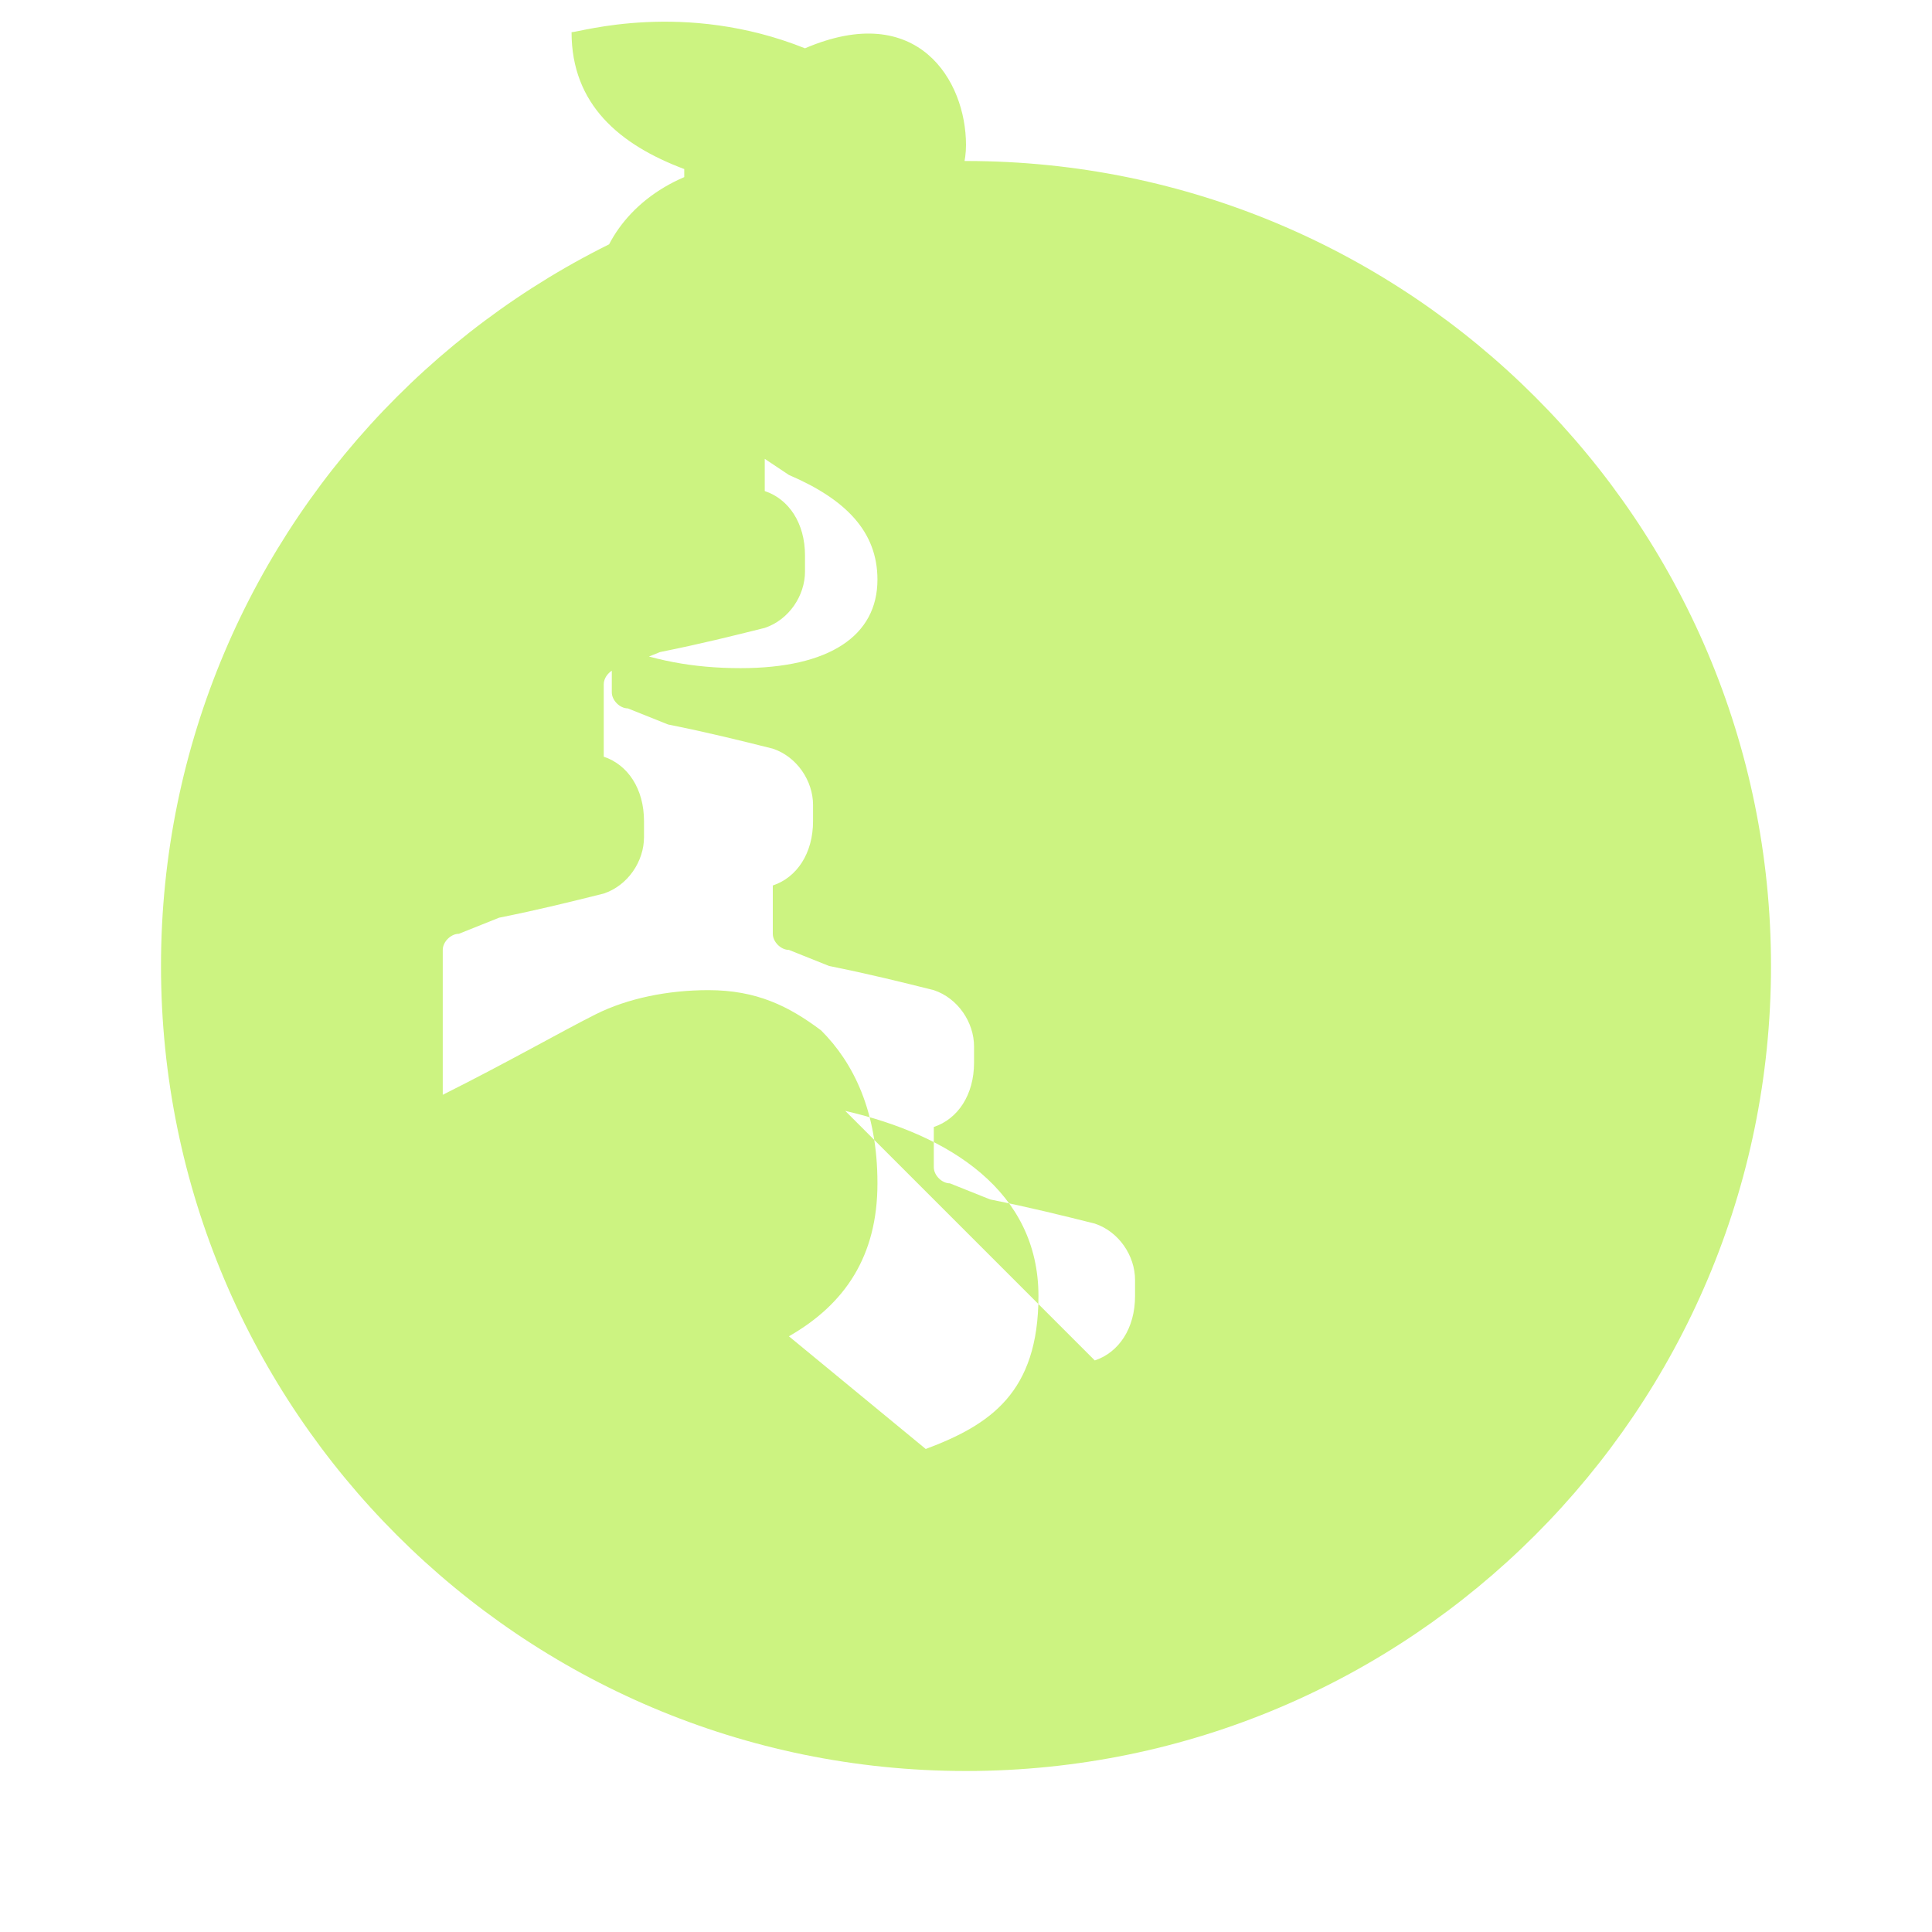 
<!-- <svg xmlns="http://www.w3.org/2000/svg" width="176" height="72" viewBox="0 0 176 72">
  <g class="logo_svg__ola">
    <path fill="#ccf381" d="M35.671 35.516l.001.206c.004 9.6-8.028 17.638-17.633 17.638C8.3 53.36.4 45.463.4 35.722c0-8.933 7.228-16.845 16.153-17.563 4.786-.385 9.686 1.239 13.264 4.45 3.617 3.248 5.793 8.046 5.854 12.907zm-17.632 8.71c4.504 0 8.172-3.667 8.172-8.172 0-4.51-3.668-8.172-8.172-8.172a8.176 8.176 0 00-8.172 8.172c0 4.505 3.662 8.172 8.172 8.172z" class="logo_svg__o"></path>
    <path fill="#ccf381" d="M38.626-.001h10.975v52.445H38.626z" class="logo_svg__l1"></path>
    <path fill="#ccf381" d="M88.015 18.996v33.448H77.301v-4.508c-1.894 3.463-5.814 5.423-10.322 5.423-8.558 0-14.764-7.252-14.764-17.639s6.206-17.639 14.764-17.639c4.508 0 8.428 1.96 10.322 5.422v-4.507zM62.196 36.201c0 5.149 2.892 8.464 7.618 8.464 4.726 0 7.618-3.315 7.618-8.464 0-5.149-2.892-8.464-7.618-8.464-4.726 0-7.618 3.315-7.618 8.464z" class="logo_svg__a"></path>
  </g>
  <path fill="#ccf381" d="M107.492 18.127c10.512-.738 19.271 7.572 19.271 17.927 0 6.772-3.744 12.667-9.276 15.73-.612.339-1.27.58-1.928.82a5.572 5.572 0 00-.991.474 5.835 5.835 0 00-2.847 5.017c0 1.385.482 2.655 1.287 3.657.138.175.289.343.45.503a5.954 5.954 0 011.323 3.753 5.994 5.994 0 01-6.653 5.955c

-2.685-.288-4.893-2.416-5.268-5.091a5.978 5.978 0 011.262-4.617c.161-.16.312-.328.45-.503a5.816 5.816 0 001.287-3.657 5.836 5.836 0 00-3.839-5.491c-.647-.235-1.295-.472-1.898-.804-5.861-3.232-9.724-9.64-9.268-16.906.559-8.903 7.739-16.142 16.638-16.767zm1.298 26.1c4.505 0 8.173-3.668 8.173-8.173 0-4.51-3.668-8.174-8.173-8.174-4.508 0-8.173 3.665-8.173 8.174 0 4.505 3.665 8.173 8.173 8.173z" class="logo_svg__sauce__drip"></path>
  <g class="logo_svg__lu">
    <path fill="#ccf381" d="M129.566-.001h10.975v52.445h-10.975z" class="logo_svg__l2"></path>
    <path fill="#ccf381" d="M144.33 18.996h10.976v18.88c0 3.789 1.633 5.683 4.835 5.683 3.2 0 4.834-1.894 4.834-5.683v-18.88h10.975v20.448c0 8.689-5.814 13.915-15.81 13.915-9.995 0-15.81-5.226-15.81-13.915z" class="logo_svg__u"></path>
  </g>
</svg> -->

<!-- <svg xmlns="http://www.w3.org/2000/svg" width="176" height="72" viewBox="0 0 176 72">
  <g class="logo_svg__i">
    <path fill="#ccf381" d="M8.64 21.12H16V60H8.64z"></path>
  </g>
  <g class="logo_svg__s">
    <path fill="#ccf381" d="M38.56 21.12H45.92V30.72H53.28V38.08H45.92V46.4H38.56V38.08H30.08V30.72H38.56z"></path>
  </g>
  <g class="logo_svg__h">
    <path fill="#ccf381" d="M58.56 21.12H66.24V38.4H73.92V21.12H81.6V60H73.92V44.64H66.24V60H58.56V21.12z"></path>
  </g>
  <g class="logo_svg__o">
    <path fill="#ccf381" d="M85.28 39.84c4.48 0 8.16-3.68 8.16-8.16s-3.68-8.16-8.16-8.16-8.16 3.68-8.16 8.16 3.68 8.16 8.16 8.16z"></path>
  </g>
  <g class="logo_svg__l">
    <path fill="#ccf381" d="M95.2 21.12H102.56V52.32H95.2z"></path>
  </g>
  <g class="logo_svg__a">
    <path fill="#ccf381" d="M122.08 33.6h-9.92l-3.68 10.56h-9.28L106.4 33.6h-9.6l-10.08 29.76h9.92l3.68-10.88h9.28l3.68 10.88h9.6l-10.08-29.76zm-11.2 17.6l3.2-9.6 3.2 9.6h-6.4z"></path>
  </g>
</svg> -->


<svg xmlns="http://www.w3.org/2000/svg" width="24" height="24" viewBox="0 0 24 24">
  <path fill="#ccf381" d="M12 2c5.52 0 10 4.48 10 10s-4.48 10-10 10S2 17.52 2 12 6.48 2 12 2zm1.6 14.9c.3-.1.5-.4.5-.8v-.2c0-.3-.2-.6-.5-.7-.4-.1-.8-.2-1.3-.3l-.5-.2c-.1 0-.2-.1-.2-.2V14c.3-.1.5-.4.5-.8v-.2c0-.3-.2-.6-.5-.7-.4-.1-.8-.2-1.3-.3l-.5-.2c-.1 0-.2-.1-.2-.2V11c.3-.1.5-.4.5-.8v-.2c0-.3-.2-.6-.5-.7-.4-.1-.8-.2-1.3-.3l-.5-.2c-.1 0-.2-.1-.2-.2V8c.5.2 1 .3 1.6.3 1.1 0 1.7-.4 1.7-1.1 0-.6-.4-1-1.1-1.3L8.9 5.3C8.1 5 7.4 4.7 7.4 3.7c0-.6.4-1.2 1.1-1.5v-.1c-.8-.3-1.4-.8-1.4-1.7C7.2.4 8.5 0 10 .6 11.4 0 12 1 12 1.8c0 .4-.2.7-.5.9v.1c.3.1.5.4.5.8v.2c0 .3-.2.6-.5.7-.4.1-.8.2-1.3.3l-.5.2c-.1 0-.2.1-.2.2v.9c.3.1.5.4.5.8v.2c0 .3-.2.6-.5.7-.4.1-.8.2-1.3.3l-.5.2c-.1 0-.2.1-.2.2v.9c.3.1.5.4.5.8v.2c0 .3-.2.6-.5.7-.4.1-.8.2-1.3.3l-.5.2c-.1 0-.2.1-.2.2v1.8c.8-.4 1.5-.8 1.9-1 .4-.2.9-.3 1.4-.3.6 0 1 .2 1.4.5.4.4.7 1 .7 1.9 0 .9-.4 1.5-1.1 1.9l1.7 1.4c.8-.3 1.4-.7 1.4-1.9 0-1.3-1.1-2-2.4-2.3z" />
</svg>




